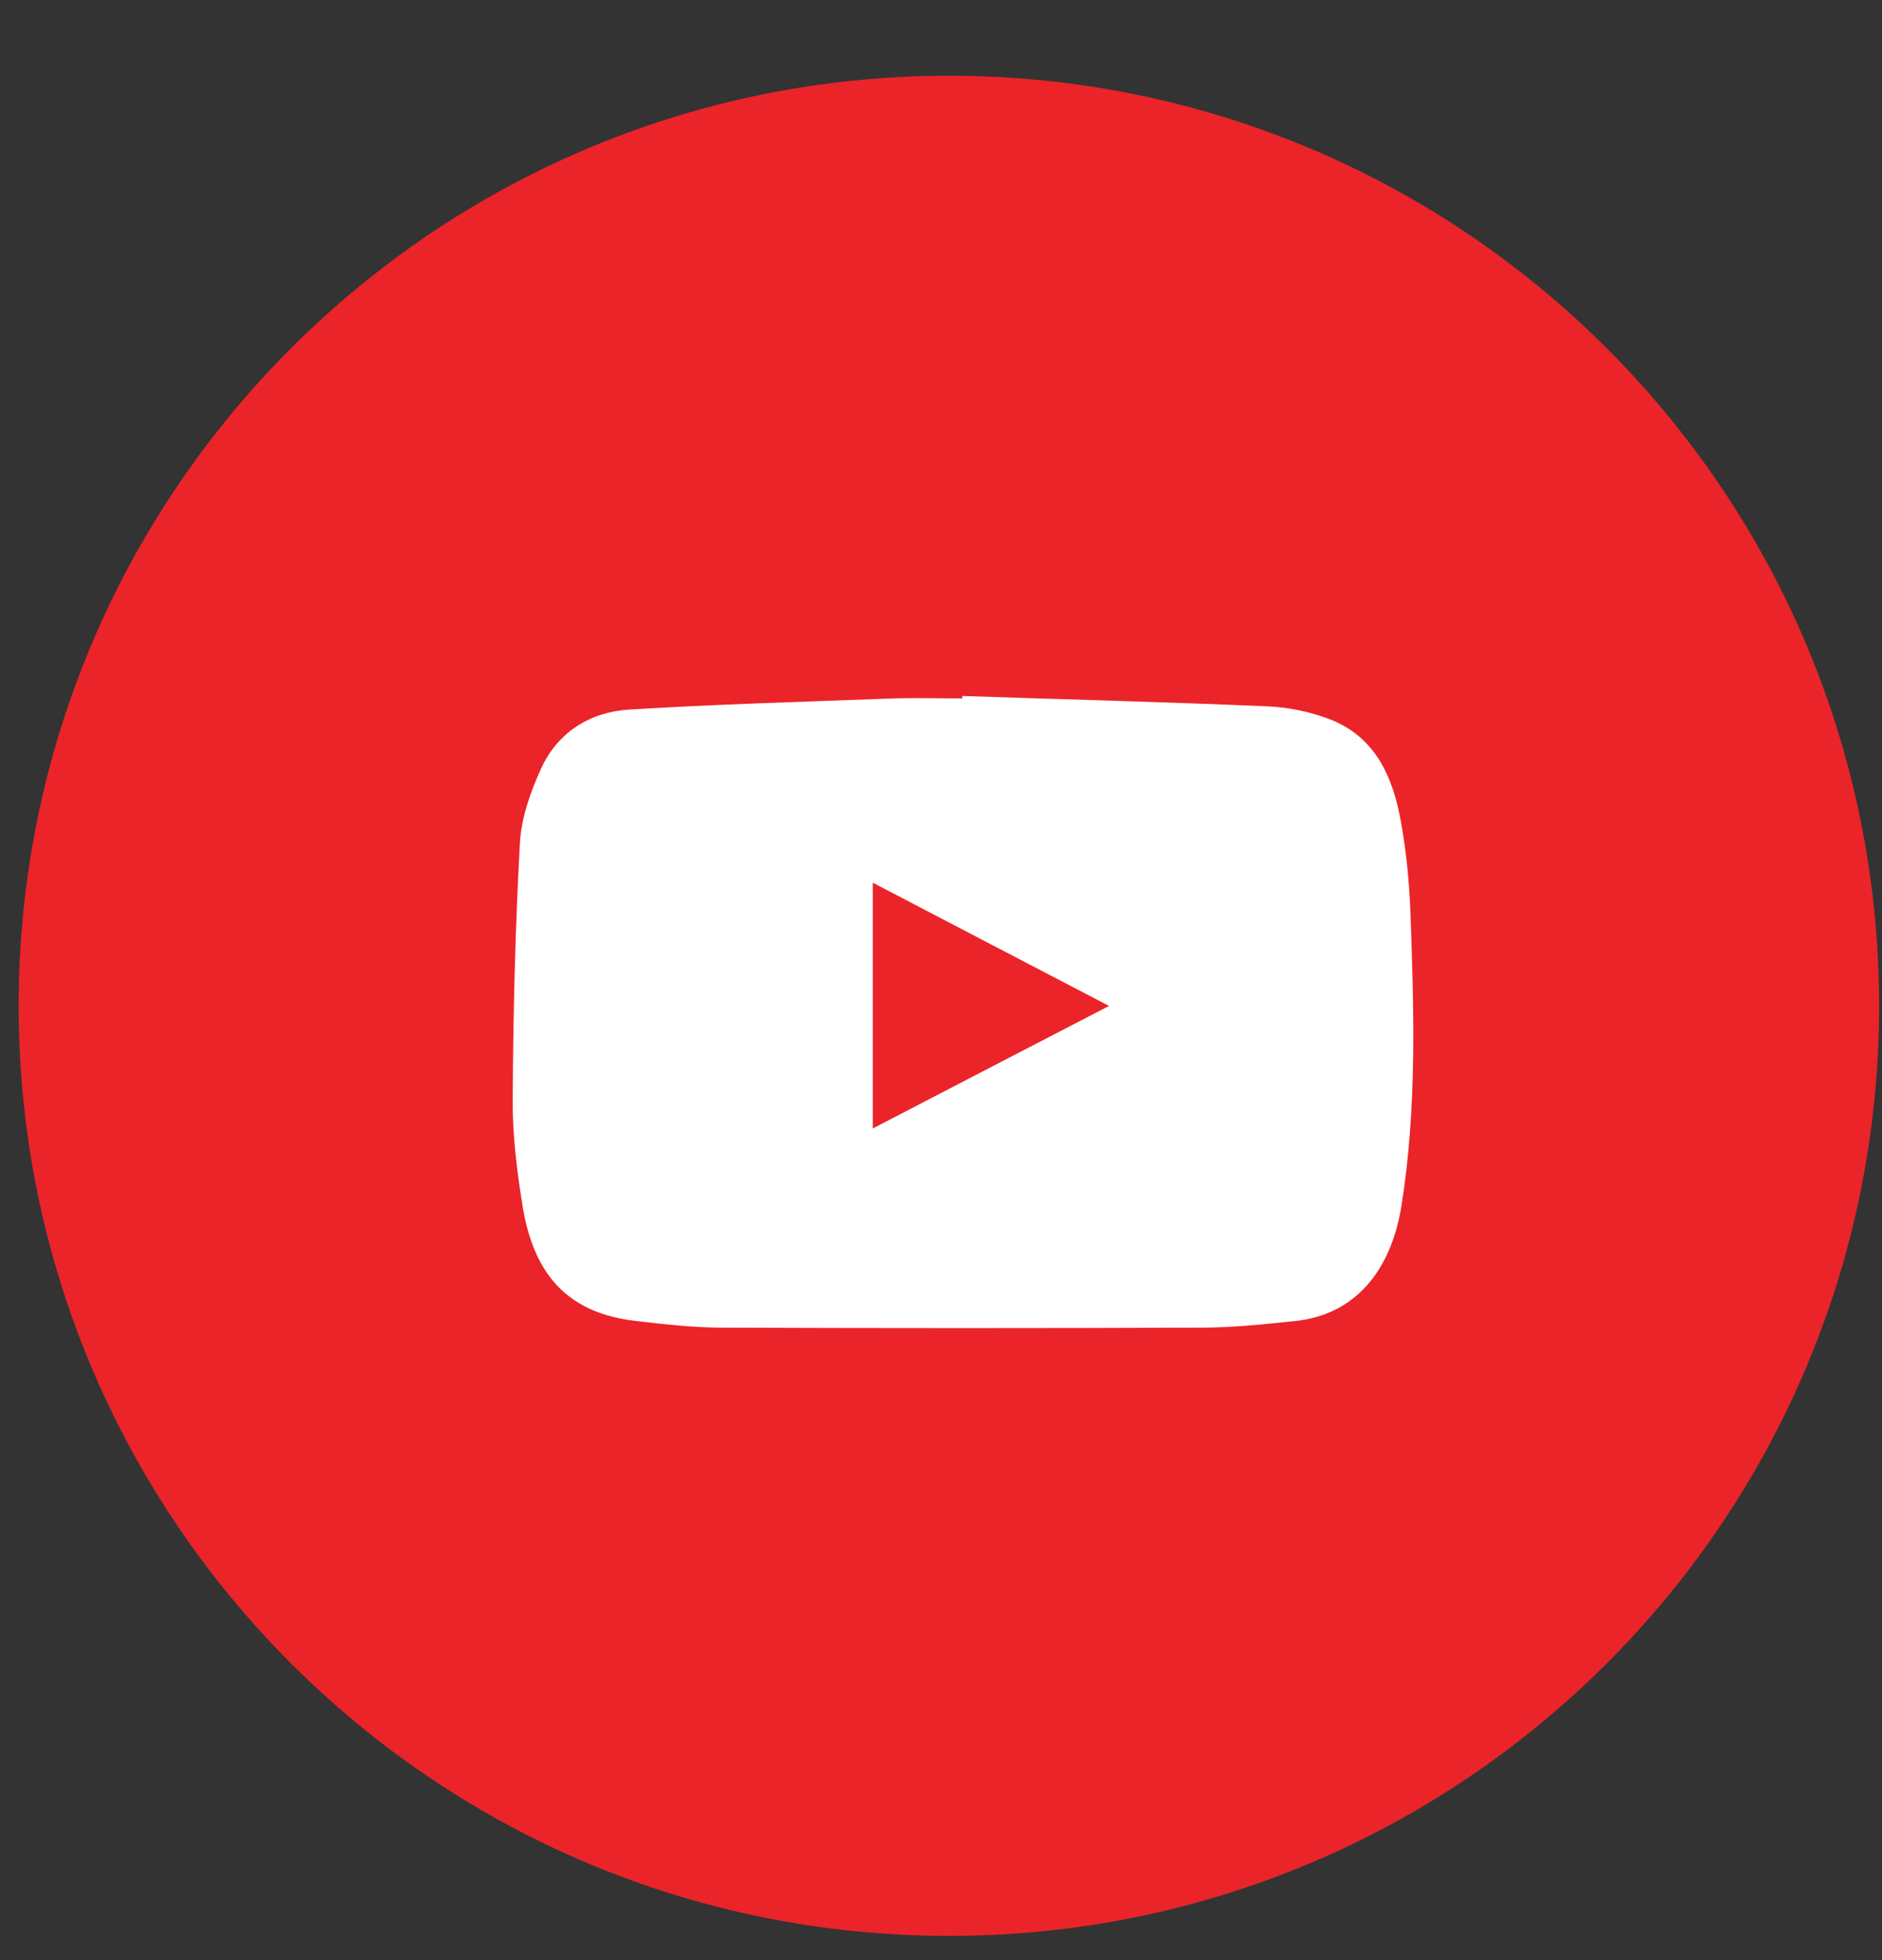 <svg width="24" height="25" viewBox="0 0 24 25" fill="none" xmlns="http://www.w3.org/2000/svg">
<rect x="0" y="0" width="24" height="25" fill="#333333" stroke="none"/>
<path d="M23.963 12.829C23.963 19.381 18.652 24.691 12.102 24.691C5.548 24.691 0.238 19.381 0.238 12.829C0.238 6.277 5.548 0.966 12.102 0.966C18.652 0.966 23.963 6.277 23.963 12.829Z" fill="#EB2429"/>
<path d="M11.13 11.258V14.393C12.143 13.866 13.126 13.357 14.143 12.83C13.116 12.294 12.135 11.784 11.13 11.258ZM12.272 8.877C13.57 8.92 14.868 8.953 16.163 9.009C16.427 9.02 16.699 9.076 16.946 9.169C17.546 9.396 17.767 9.92 17.868 10.497C17.935 10.87 17.971 11.25 17.986 11.629C18.032 12.881 18.07 14.136 17.872 15.378C17.731 16.257 17.239 16.776 16.514 16.849C16.122 16.89 15.726 16.932 15.332 16.933C13.288 16.941 11.244 16.941 9.202 16.933C8.836 16.932 8.472 16.89 8.108 16.848C7.276 16.752 6.815 16.296 6.666 15.393C6.594 14.945 6.535 14.489 6.538 14.037C6.544 12.942 6.57 11.845 6.63 10.752C6.648 10.428 6.767 10.094 6.904 9.794C7.118 9.334 7.53 9.08 8.026 9.05C9.126 8.982 10.23 8.952 11.331 8.91C11.646 8.898 11.959 8.908 12.271 8.908C12.272 8.897 12.272 8.888 12.272 8.877Z" fill="white"/>
</svg>
